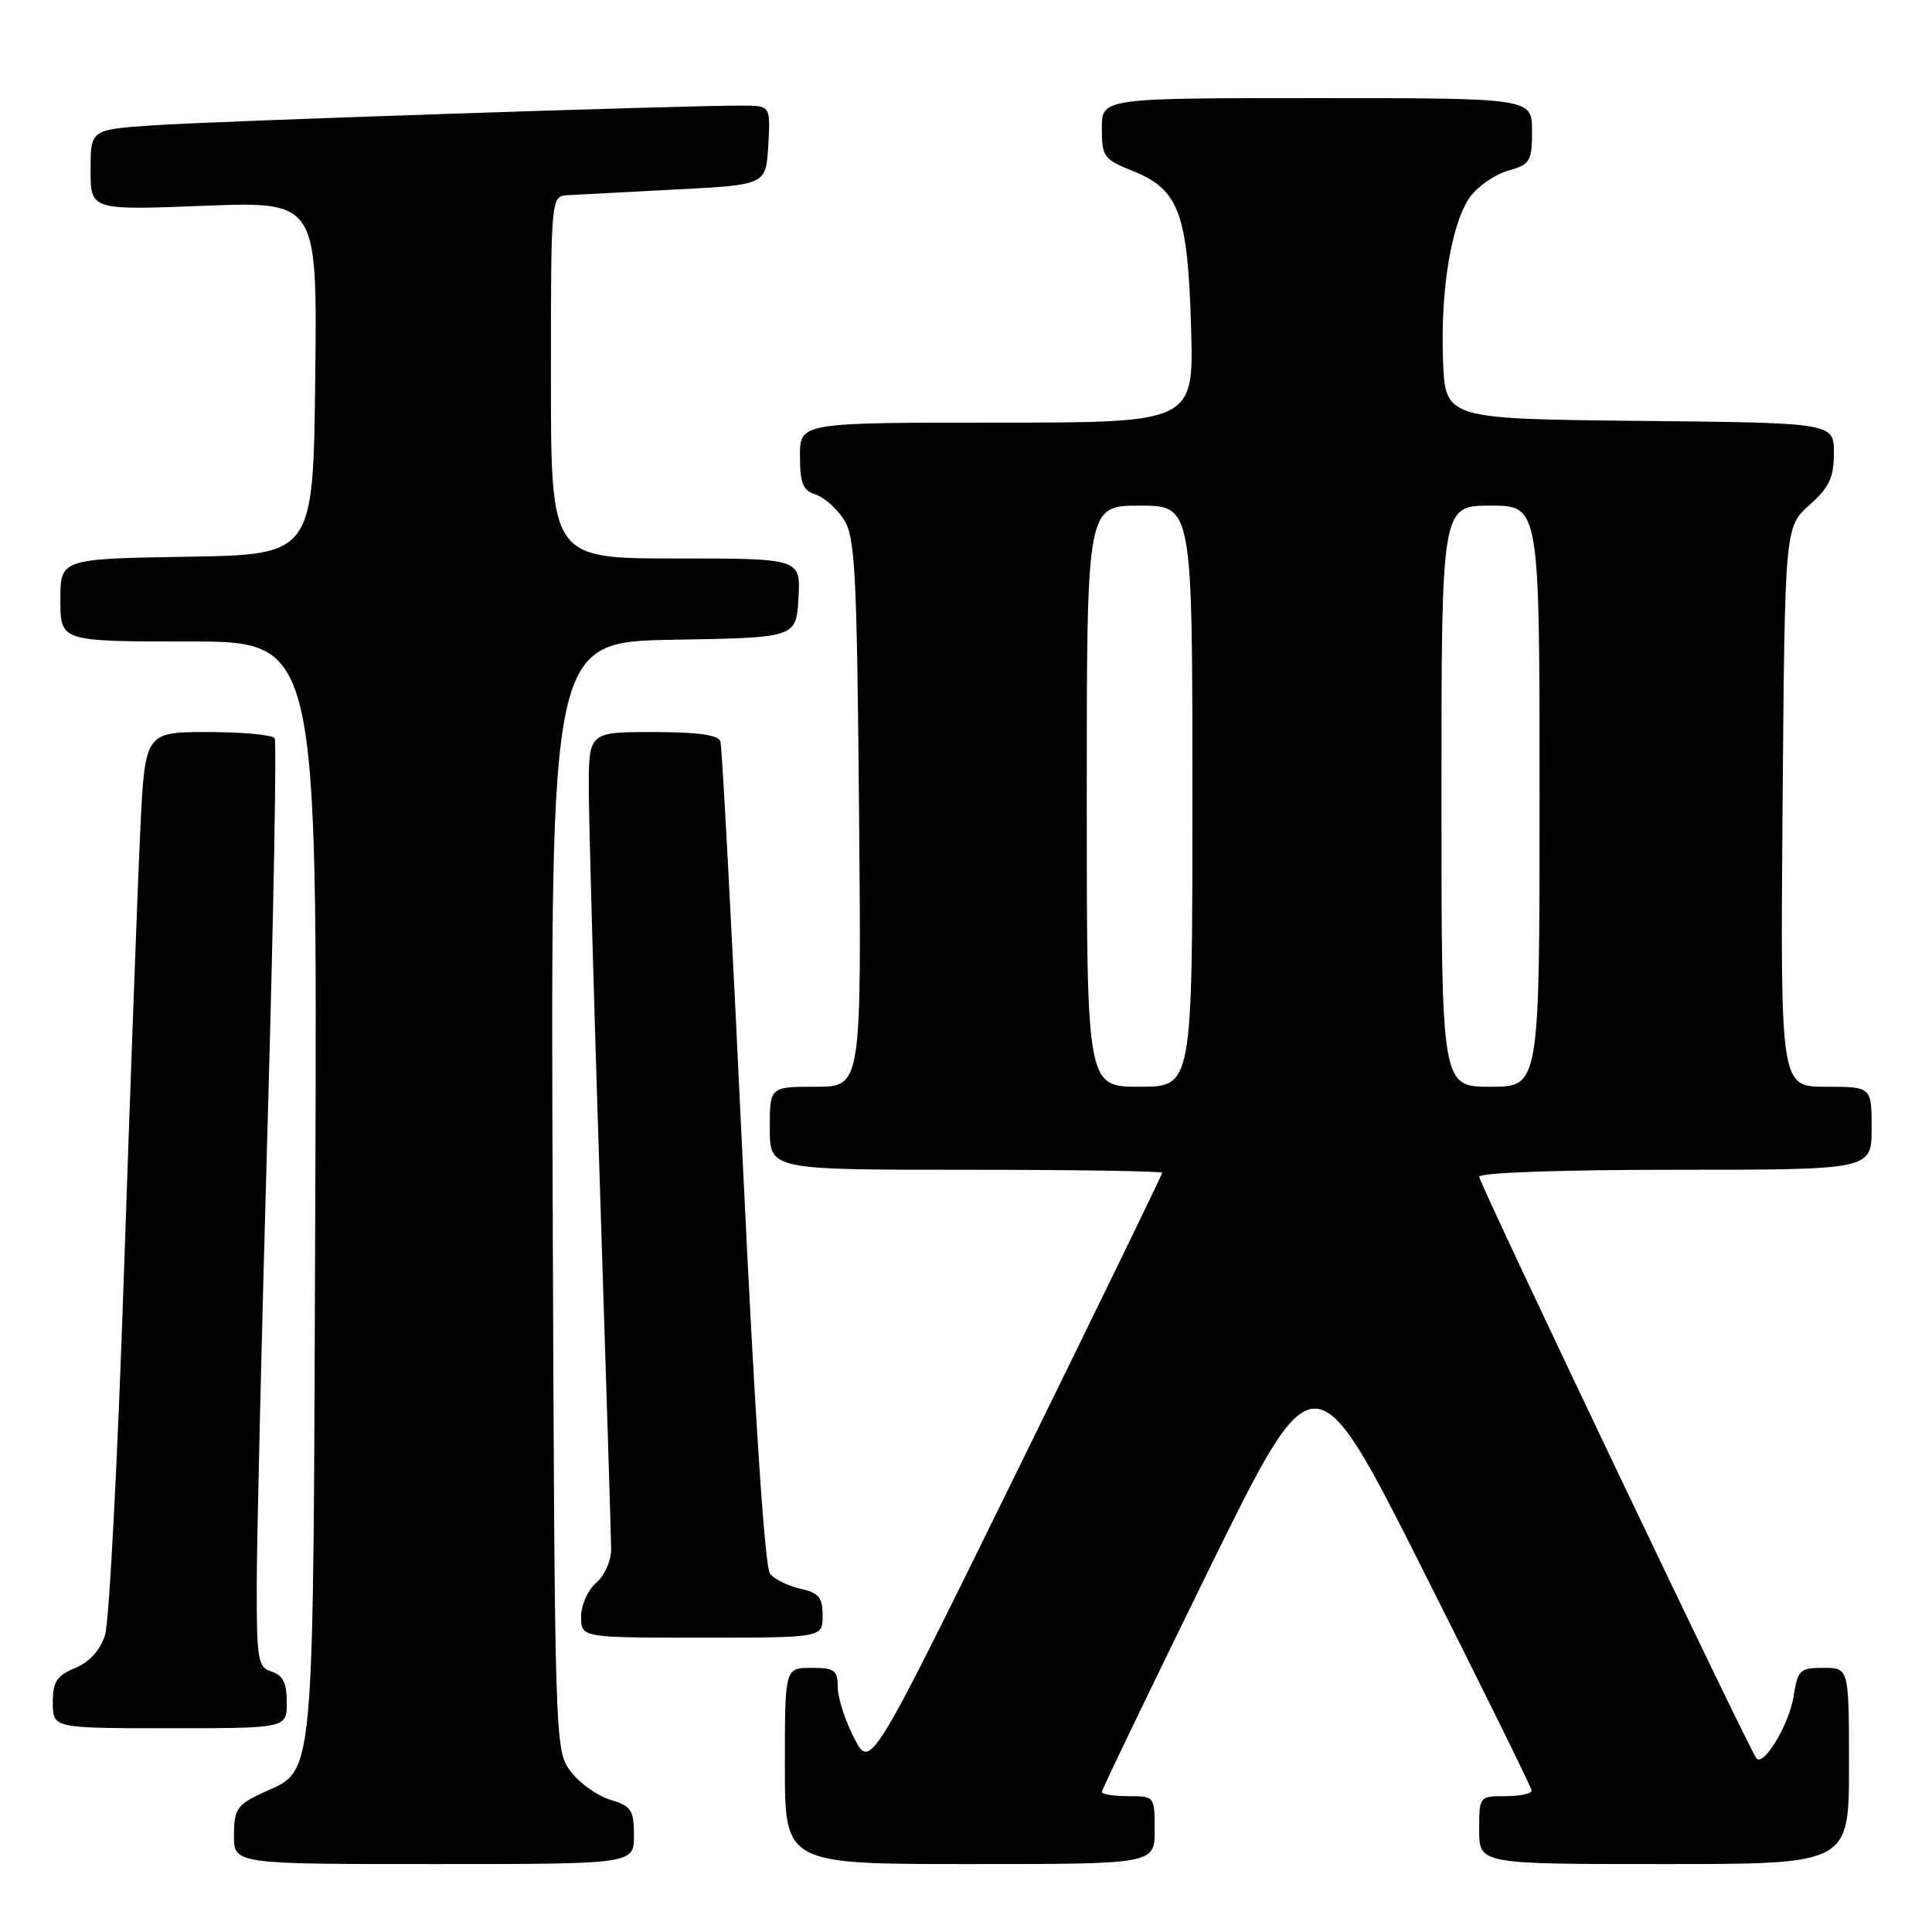 <?xml version="1.0" encoding="UTF-8" standalone="no"?>
<!DOCTYPE svg PUBLIC "-//W3C//DTD SVG 1.1//EN" "http://www.w3.org/Graphics/SVG/1.1/DTD/svg11.dtd" >
<svg xmlns="http://www.w3.org/2000/svg" xmlns:xlink="http://www.w3.org/1999/xlink" version="1.1" viewBox="0 0 256 256">
 <g >
 <path fill="currentColor"
d=" M 84.00 243.21 C 84.00 239.82 83.66 239.31 80.83 238.46 C 79.09 237.93 76.73 236.23 75.58 234.68 C 73.52 231.89 73.50 231.03 73.23 158.45 C 72.96 85.05 72.96 85.05 89.23 84.77 C 105.50 84.50 105.50 84.50 105.80 79.25 C 106.10 74.00 106.10 74.00 89.55 74.00 C 73.00 74.00 73.00 74.00 73.00 50.00 C 73.00 26.00 73.00 26.00 75.25 25.86 C 76.49 25.79 82.90 25.45 89.50 25.11 C 101.50 24.50 101.50 24.50 101.80 19.25 C 102.10 14.00 102.10 14.00 98.30 13.99 C 90.26 13.98 28.09 16.06 20.25 16.61 C 12.00 17.18 12.00 17.18 12.00 22.51 C 12.00 27.85 12.00 27.85 27.02 27.27 C 42.04 26.69 42.04 26.69 41.77 50.10 C 41.50 73.50 41.50 73.50 24.75 73.77 C 8.00 74.05 8.00 74.05 8.00 79.52 C 8.00 85.00 8.00 85.00 25.03 85.00 C 42.05 85.00 42.05 85.00 41.78 157.79 C 41.47 239.09 41.92 234.16 34.45 237.72 C 31.41 239.18 31.00 239.82 31.00 243.19 C 31.00 247.00 31.00 247.00 57.50 247.00 C 84.00 247.00 84.00 247.00 84.00 243.21 Z  M 153.00 242.50 C 153.00 238.02 152.98 238.00 149.50 238.00 C 147.57 238.00 146.00 237.75 146.00 237.44 C 146.00 237.14 152.34 223.98 160.08 208.19 C 174.17 179.50 174.17 179.50 188.53 208.00 C 196.43 223.68 202.92 236.84 202.95 237.25 C 202.98 237.66 201.43 238.00 199.50 238.00 C 196.02 238.00 196.00 238.02 196.00 242.50 C 196.00 247.00 196.00 247.00 220.50 247.00 C 245.00 247.00 245.00 247.00 245.00 234.00 C 245.00 221.00 245.00 221.00 241.63 221.00 C 238.48 221.00 238.21 221.26 237.64 224.88 C 237.05 228.52 233.69 234.10 232.74 233.00 C 231.81 231.91 196.00 156.79 196.00 155.93 C 196.00 155.38 206.74 155.00 222.00 155.00 C 248.00 155.00 248.00 155.00 248.00 149.50 C 248.00 144.00 248.00 144.00 241.95 144.00 C 235.91 144.00 235.91 144.00 236.20 106.92 C 236.50 69.83 236.50 69.83 239.75 66.93 C 242.39 64.57 243.00 63.28 243.00 60.03 C 243.00 56.03 243.00 56.03 217.25 55.77 C 191.50 55.50 191.50 55.50 191.21 47.71 C 190.85 38.29 192.35 29.39 194.86 26.01 C 195.87 24.64 198.12 23.11 199.85 22.61 C 202.76 21.78 203.00 21.38 203.00 17.36 C 203.00 13.00 203.00 13.00 174.50 13.00 C 146.00 13.00 146.00 13.00 146.00 17.01 C 146.00 20.76 146.26 21.12 150.04 22.63 C 156.21 25.10 157.37 28.18 157.82 43.25 C 158.20 56.00 158.20 56.00 132.10 56.00 C 106.00 56.00 106.00 56.00 106.00 60.43 C 106.00 64.01 106.39 64.99 108.03 65.51 C 109.14 65.86 110.83 67.33 111.78 68.78 C 113.31 71.12 113.54 75.38 113.83 107.70 C 114.15 144.00 114.15 144.00 108.08 144.00 C 102.00 144.00 102.00 144.00 102.00 149.50 C 102.00 155.00 102.00 155.00 128.00 155.00 C 142.30 155.00 154.00 155.18 154.00 155.40 C 154.00 155.62 145.30 173.51 134.67 195.15 C 115.34 234.50 115.34 234.50 113.17 230.29 C 111.98 227.97 111.00 224.94 111.00 223.54 C 111.00 221.30 110.58 221.00 107.50 221.00 C 104.00 221.00 104.00 221.00 104.00 234.00 C 104.00 247.00 104.00 247.00 128.50 247.00 C 153.00 247.00 153.00 247.00 153.00 242.50 Z  M 38.00 225.57 C 38.00 223.01 37.49 221.97 36.00 221.50 C 34.16 220.91 34.00 220.00 34.02 209.68 C 34.04 203.53 34.69 176.03 35.47 148.57 C 36.25 121.11 36.67 98.27 36.39 97.82 C 36.11 97.37 32.13 97.00 27.54 97.00 C 19.20 97.00 19.20 97.00 18.58 110.25 C 18.23 117.54 17.27 143.75 16.43 168.50 C 15.60 193.25 14.47 214.92 13.92 216.65 C 13.27 218.68 11.86 220.23 9.96 221.02 C 7.51 222.03 7.00 222.82 7.00 225.62 C 7.00 229.00 7.00 229.00 22.50 229.00 C 38.00 229.00 38.00 229.00 38.00 225.57 Z  M 109.00 214.08 C 109.00 211.66 108.49 211.05 106.07 210.52 C 104.46 210.16 102.64 209.27 102.04 208.54 C 101.34 207.70 100.00 187.45 98.39 153.36 C 97.00 123.74 95.68 98.94 95.46 98.25 C 95.18 97.38 92.48 97.00 86.53 97.00 C 78.00 97.00 78.00 97.00 78.02 104.75 C 78.03 109.01 78.70 132.75 79.50 157.50 C 80.30 182.25 80.97 203.74 80.98 205.26 C 80.99 206.80 80.12 208.77 79.00 209.73 C 77.89 210.68 77.00 212.68 77.00 214.22 C 77.00 217.00 77.00 217.00 93.00 217.00 C 109.00 217.00 109.00 217.00 109.00 214.08 Z  M 144.00 105.50 C 144.00 67.00 144.00 67.00 151.00 67.00 C 158.00 67.00 158.00 67.00 158.00 105.50 C 158.00 144.00 158.00 144.00 151.00 144.00 C 144.00 144.00 144.00 144.00 144.00 105.50 Z  M 191.00 105.50 C 191.00 67.00 191.00 67.00 197.50 67.00 C 204.00 67.00 204.00 67.00 204.00 105.50 C 204.00 144.00 204.00 144.00 197.50 144.00 C 191.00 144.00 191.00 144.00 191.00 105.50 Z "/>
</g>
</svg>